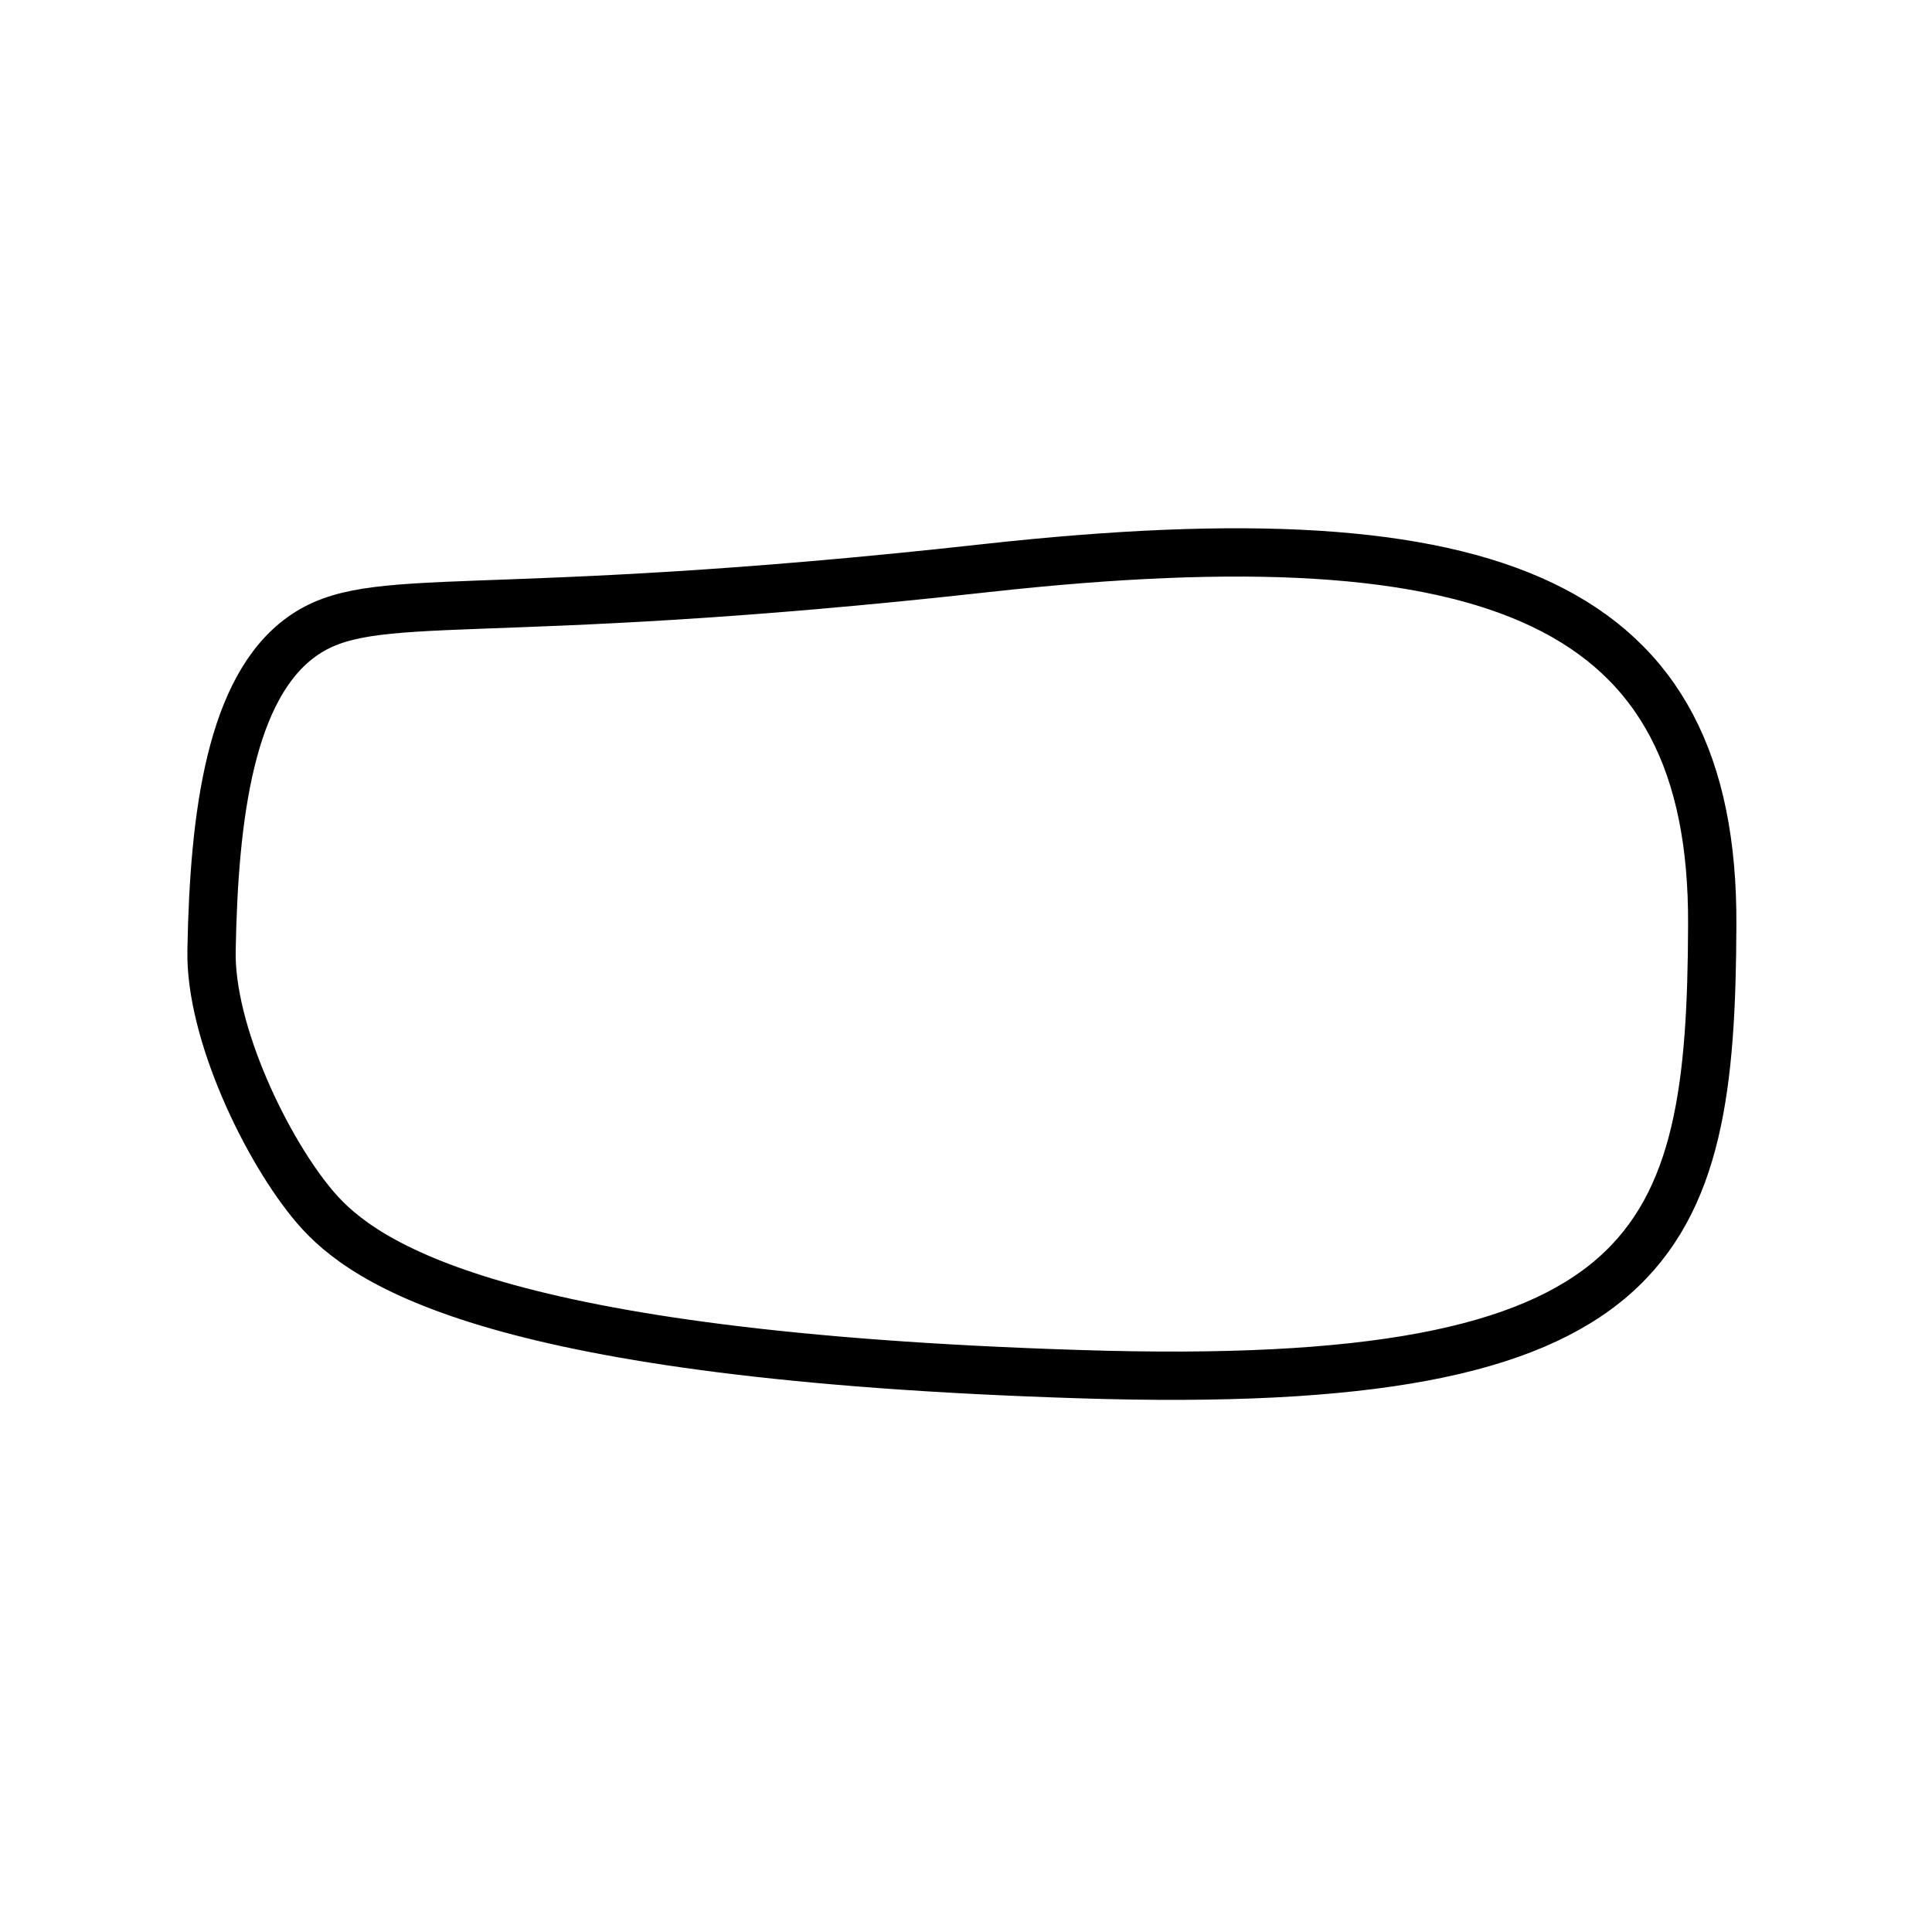 <svg xmlns="http://www.w3.org/2000/svg" version="1.2" viewBox="0 0 40 40" width="40" height="40">
  <path d="M22.34 28.45C10.29 28.07 7.54 26.18 6.53 25C5.52 23.82 4.34 21.36 4.38 19.67C4.43 16.85 4.78 14.23 6.25 13.18C7.72 12.13 9.81 12.94 20.43 11.76C31.04 10.59 35.48 12.5 35.45 19.14C35.43 25.77 34.39 28.84 22.34 28.45Z" id="g9rSjBInP" stroke="black" fill="none" fill-opacity="1"></path>
</svg>
